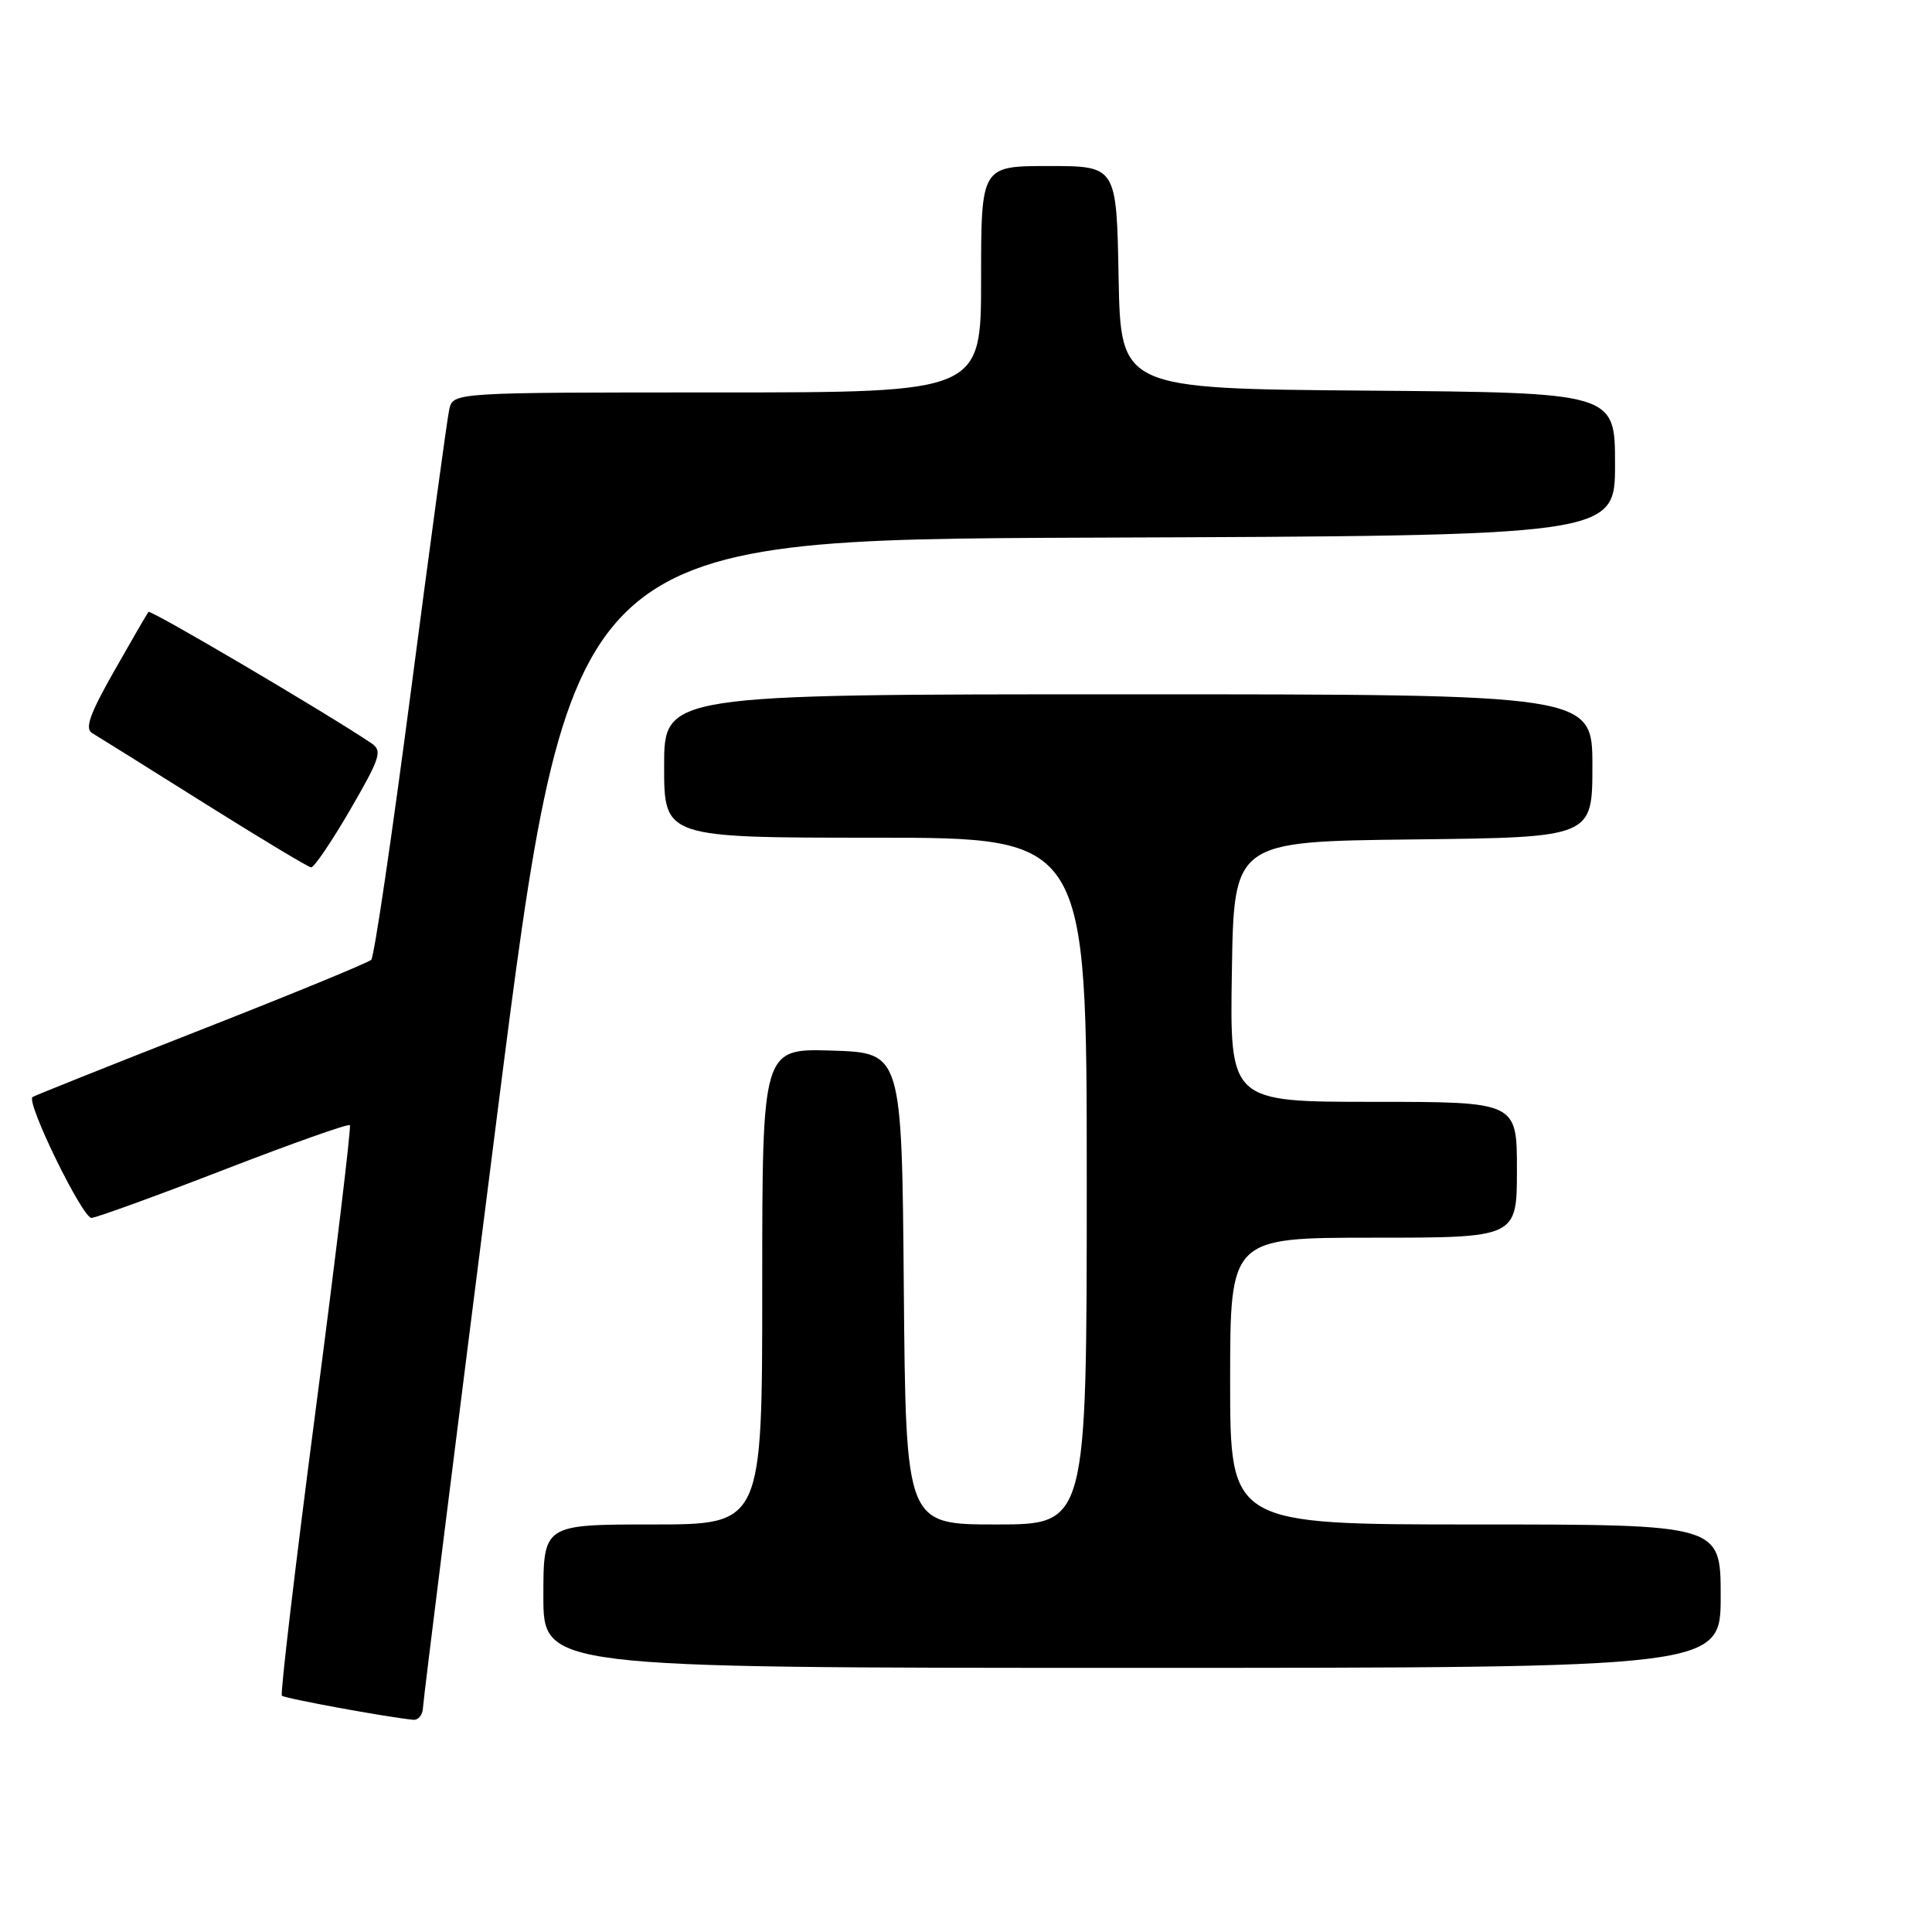 <?xml version="1.0" encoding="UTF-8" standalone="no"?>
<!DOCTYPE svg PUBLIC "-//W3C//DTD SVG 1.1//EN" "http://www.w3.org/Graphics/SVG/1.1/DTD/svg11.dtd" >
<svg xmlns="http://www.w3.org/2000/svg" xmlns:xlink="http://www.w3.org/1999/xlink" version="1.1" viewBox="0 0 256 256">
 <g >
 <path fill="currentColor"
d=" M 56.05 226.25 C 56.08 225.29 60.49 190.07 65.84 148.00 C 75.58 71.50 75.58 71.50 144.79 71.24 C 214.00 70.99 214.00 70.99 214.00 61.51 C 214.00 52.03 214.00 52.03 181.25 51.76 C 148.50 51.50 148.50 51.50 148.22 36.75 C 147.95 22.00 147.95 22.00 138.97 22.00 C 130.00 22.00 130.00 22.00 130.00 37.00 C 130.00 52.00 130.00 52.00 95.02 52.00 C 60.04 52.00 60.04 52.00 59.53 54.25 C 59.25 55.49 56.97 72.25 54.46 91.50 C 51.94 110.75 49.58 126.81 49.19 127.18 C 48.81 127.56 38.61 131.75 26.53 136.49 C 14.45 141.23 4.44 145.23 4.30 145.37 C 3.48 146.18 10.97 161.48 12.13 161.38 C 12.88 161.31 20.81 158.43 29.75 154.97 C 38.70 151.51 46.17 148.86 46.36 149.09 C 46.55 149.31 44.51 166.32 41.82 186.88 C 39.13 207.44 37.12 224.46 37.35 224.69 C 37.72 225.05 51.26 227.54 54.75 227.88 C 55.44 227.95 56.02 227.21 56.05 226.25 Z  M 228.00 211.50 C 228.00 202.00 228.00 202.00 195.50 202.00 C 163.00 202.00 163.00 202.00 163.00 183.00 C 163.00 164.00 163.00 164.00 182.00 164.00 C 201.00 164.00 201.00 164.00 201.00 155.00 C 201.00 146.00 201.00 146.00 181.98 146.00 C 162.95 146.00 162.95 146.00 163.23 128.75 C 163.50 111.50 163.50 111.50 187.25 111.23 C 211.00 110.96 211.00 110.96 211.00 101.48 C 211.00 92.00 211.00 92.00 149.50 92.00 C 88.00 92.00 88.00 92.00 88.00 101.50 C 88.00 111.00 88.00 111.00 116.00 111.00 C 144.00 111.00 144.00 111.00 144.00 156.50 C 144.00 202.00 144.00 202.00 132.01 202.00 C 120.03 202.00 120.03 202.00 119.76 170.75 C 119.50 139.50 119.50 139.50 110.25 139.21 C 101.00 138.92 101.00 138.92 101.00 170.46 C 101.00 202.00 101.00 202.00 86.50 202.00 C 72.00 202.00 72.00 202.00 72.00 211.50 C 72.00 221.00 72.00 221.00 150.00 221.00 C 228.00 221.00 228.00 221.00 228.00 211.50 Z  M 46.40 107.30 C 50.43 100.34 50.70 99.48 49.18 98.46 C 43.26 94.48 19.94 80.74 19.67 81.08 C 19.49 81.31 17.44 84.84 15.12 88.93 C 11.91 94.58 11.21 96.55 12.20 97.13 C 12.91 97.55 19.57 101.71 27.00 106.38 C 34.42 111.04 40.82 114.89 41.22 114.93 C 41.61 114.97 43.94 111.53 46.40 107.30 Z "/>
</g>
</svg>